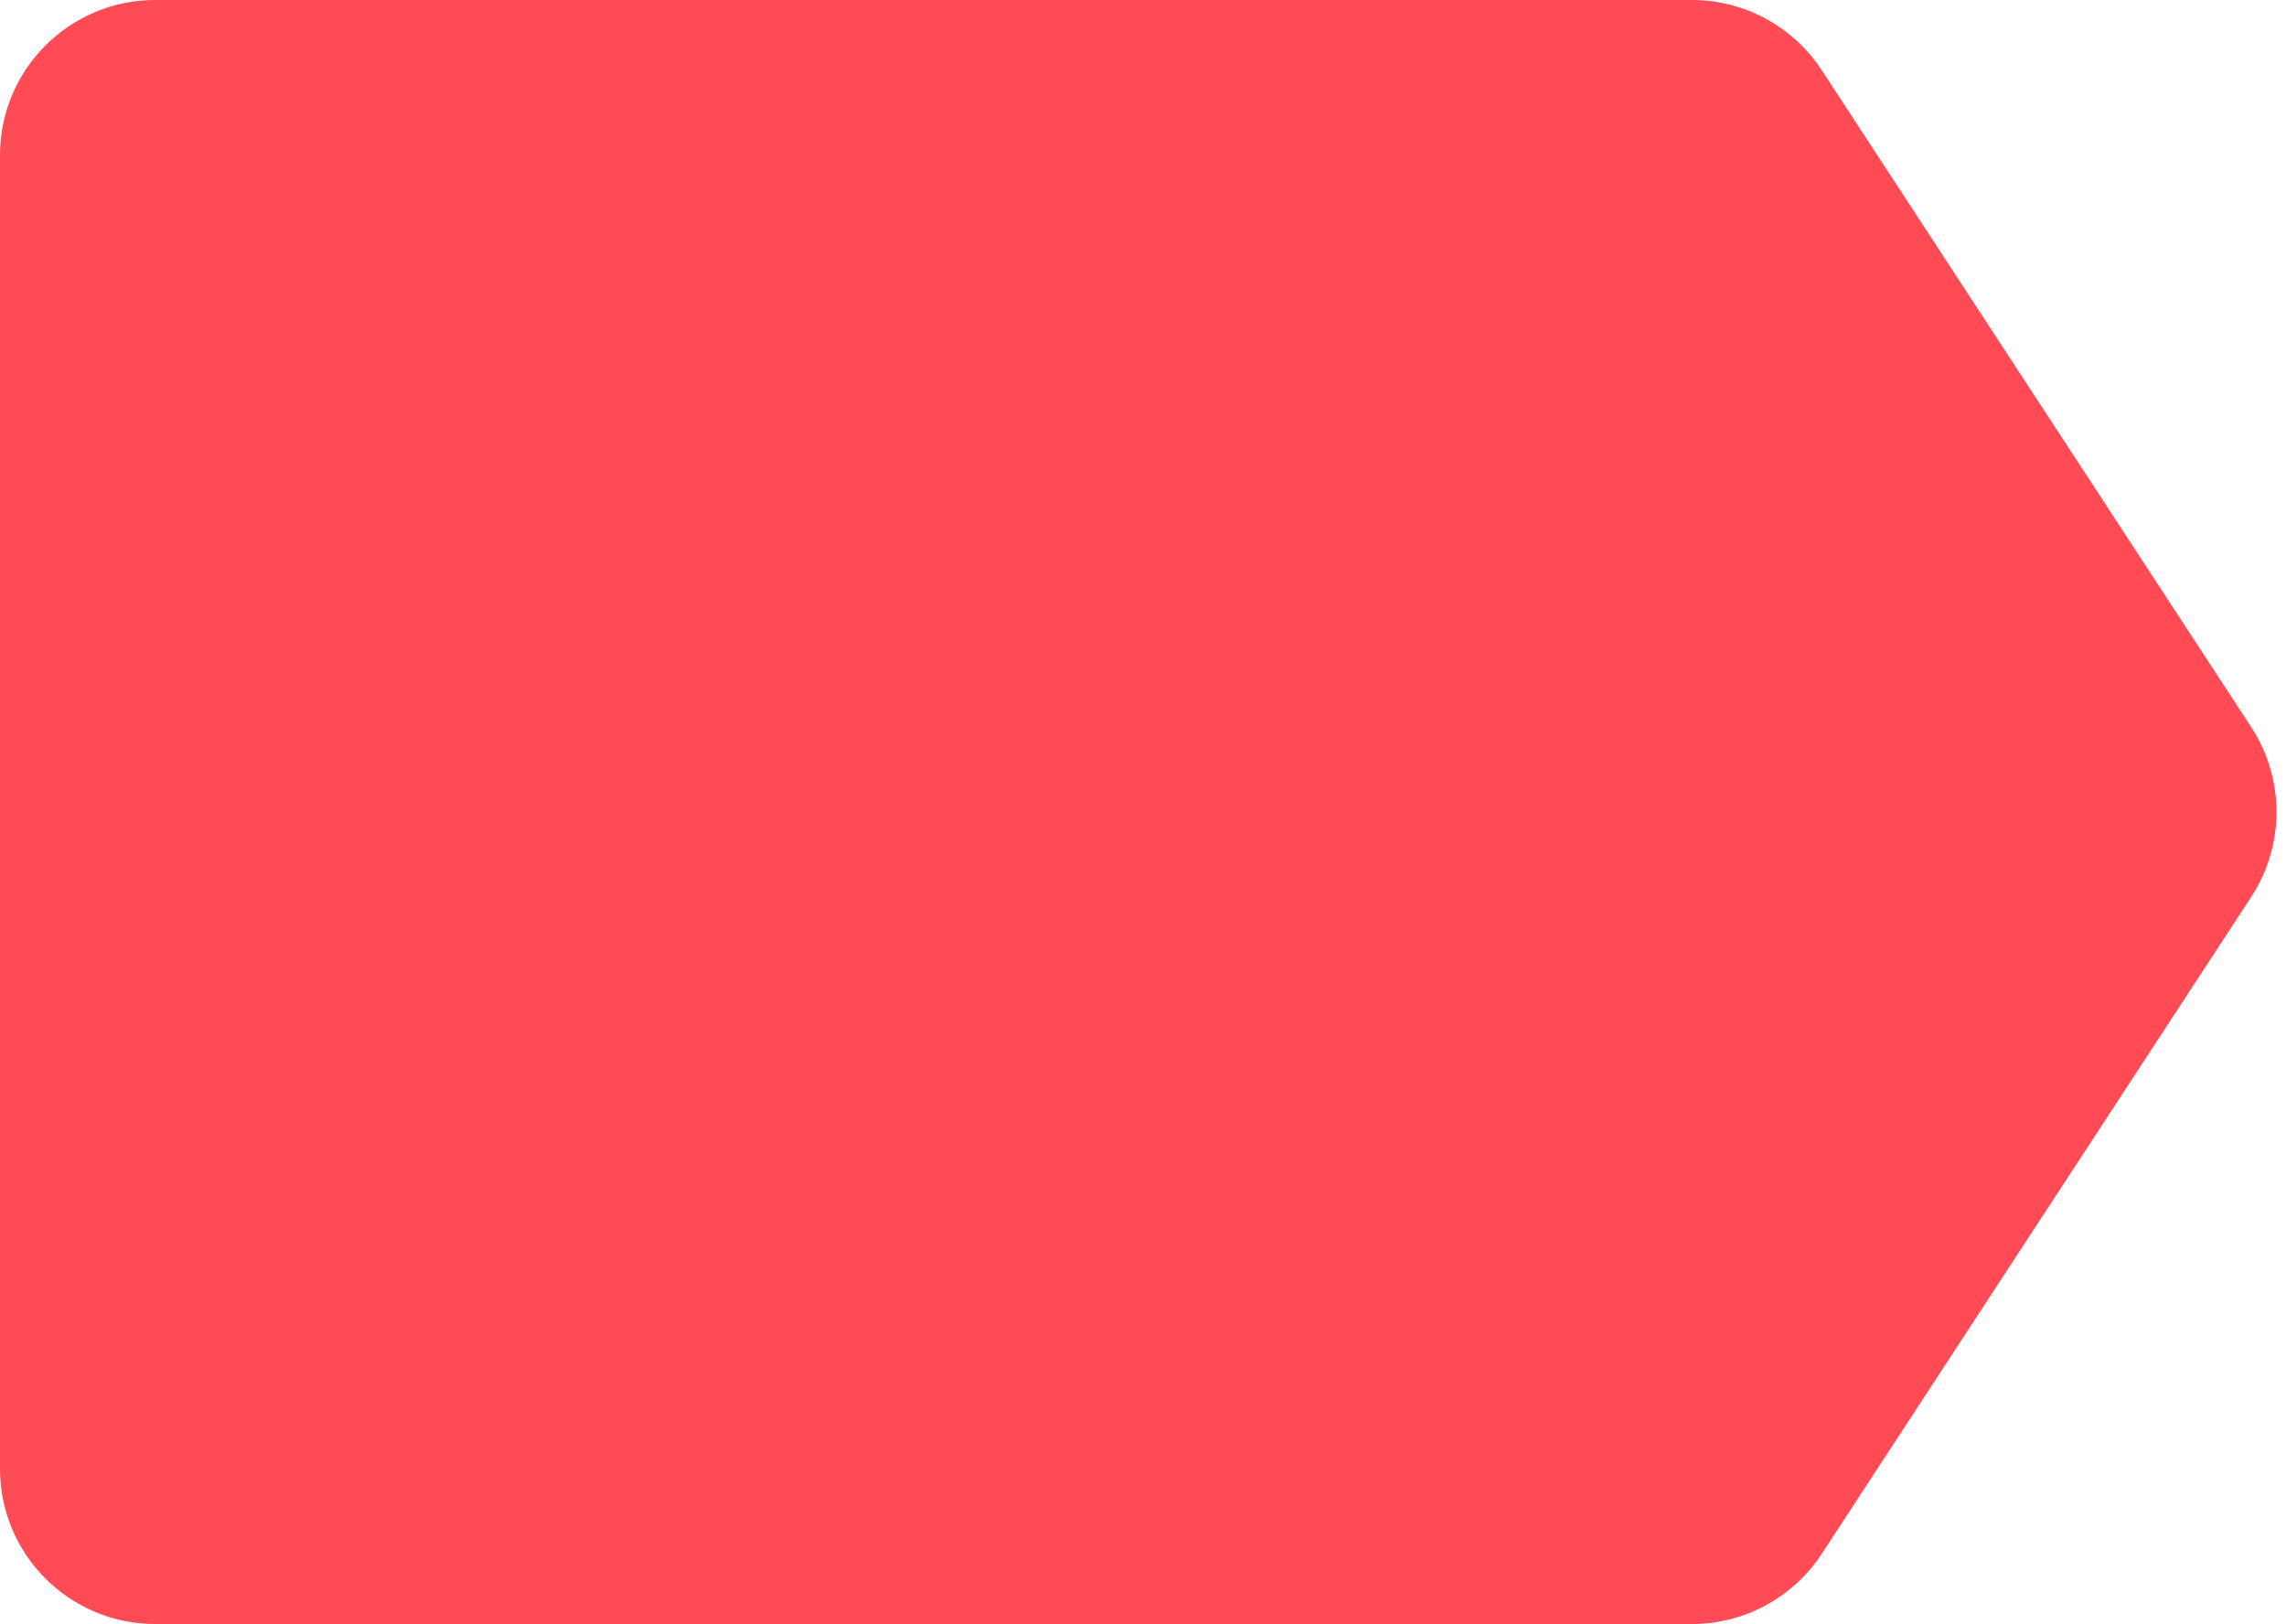 <svg width="221" height="157" viewBox="0 0 221 157" fill="none" xmlns="http://www.w3.org/2000/svg">
<path d="M0 15C0 6.716 6.716 0 15 0L163.562 0C168.625 0 173.346 2.554 176.117 6.792L217.633 70.292C220.894 75.278 220.894 81.722 217.633 86.708L176.117 150.208C173.346 154.446 168.625 157 163.562 157L15 157C6.716 157 0 150.284 0 142L0 15Z" fill="#FF4B55"/>
</svg>
